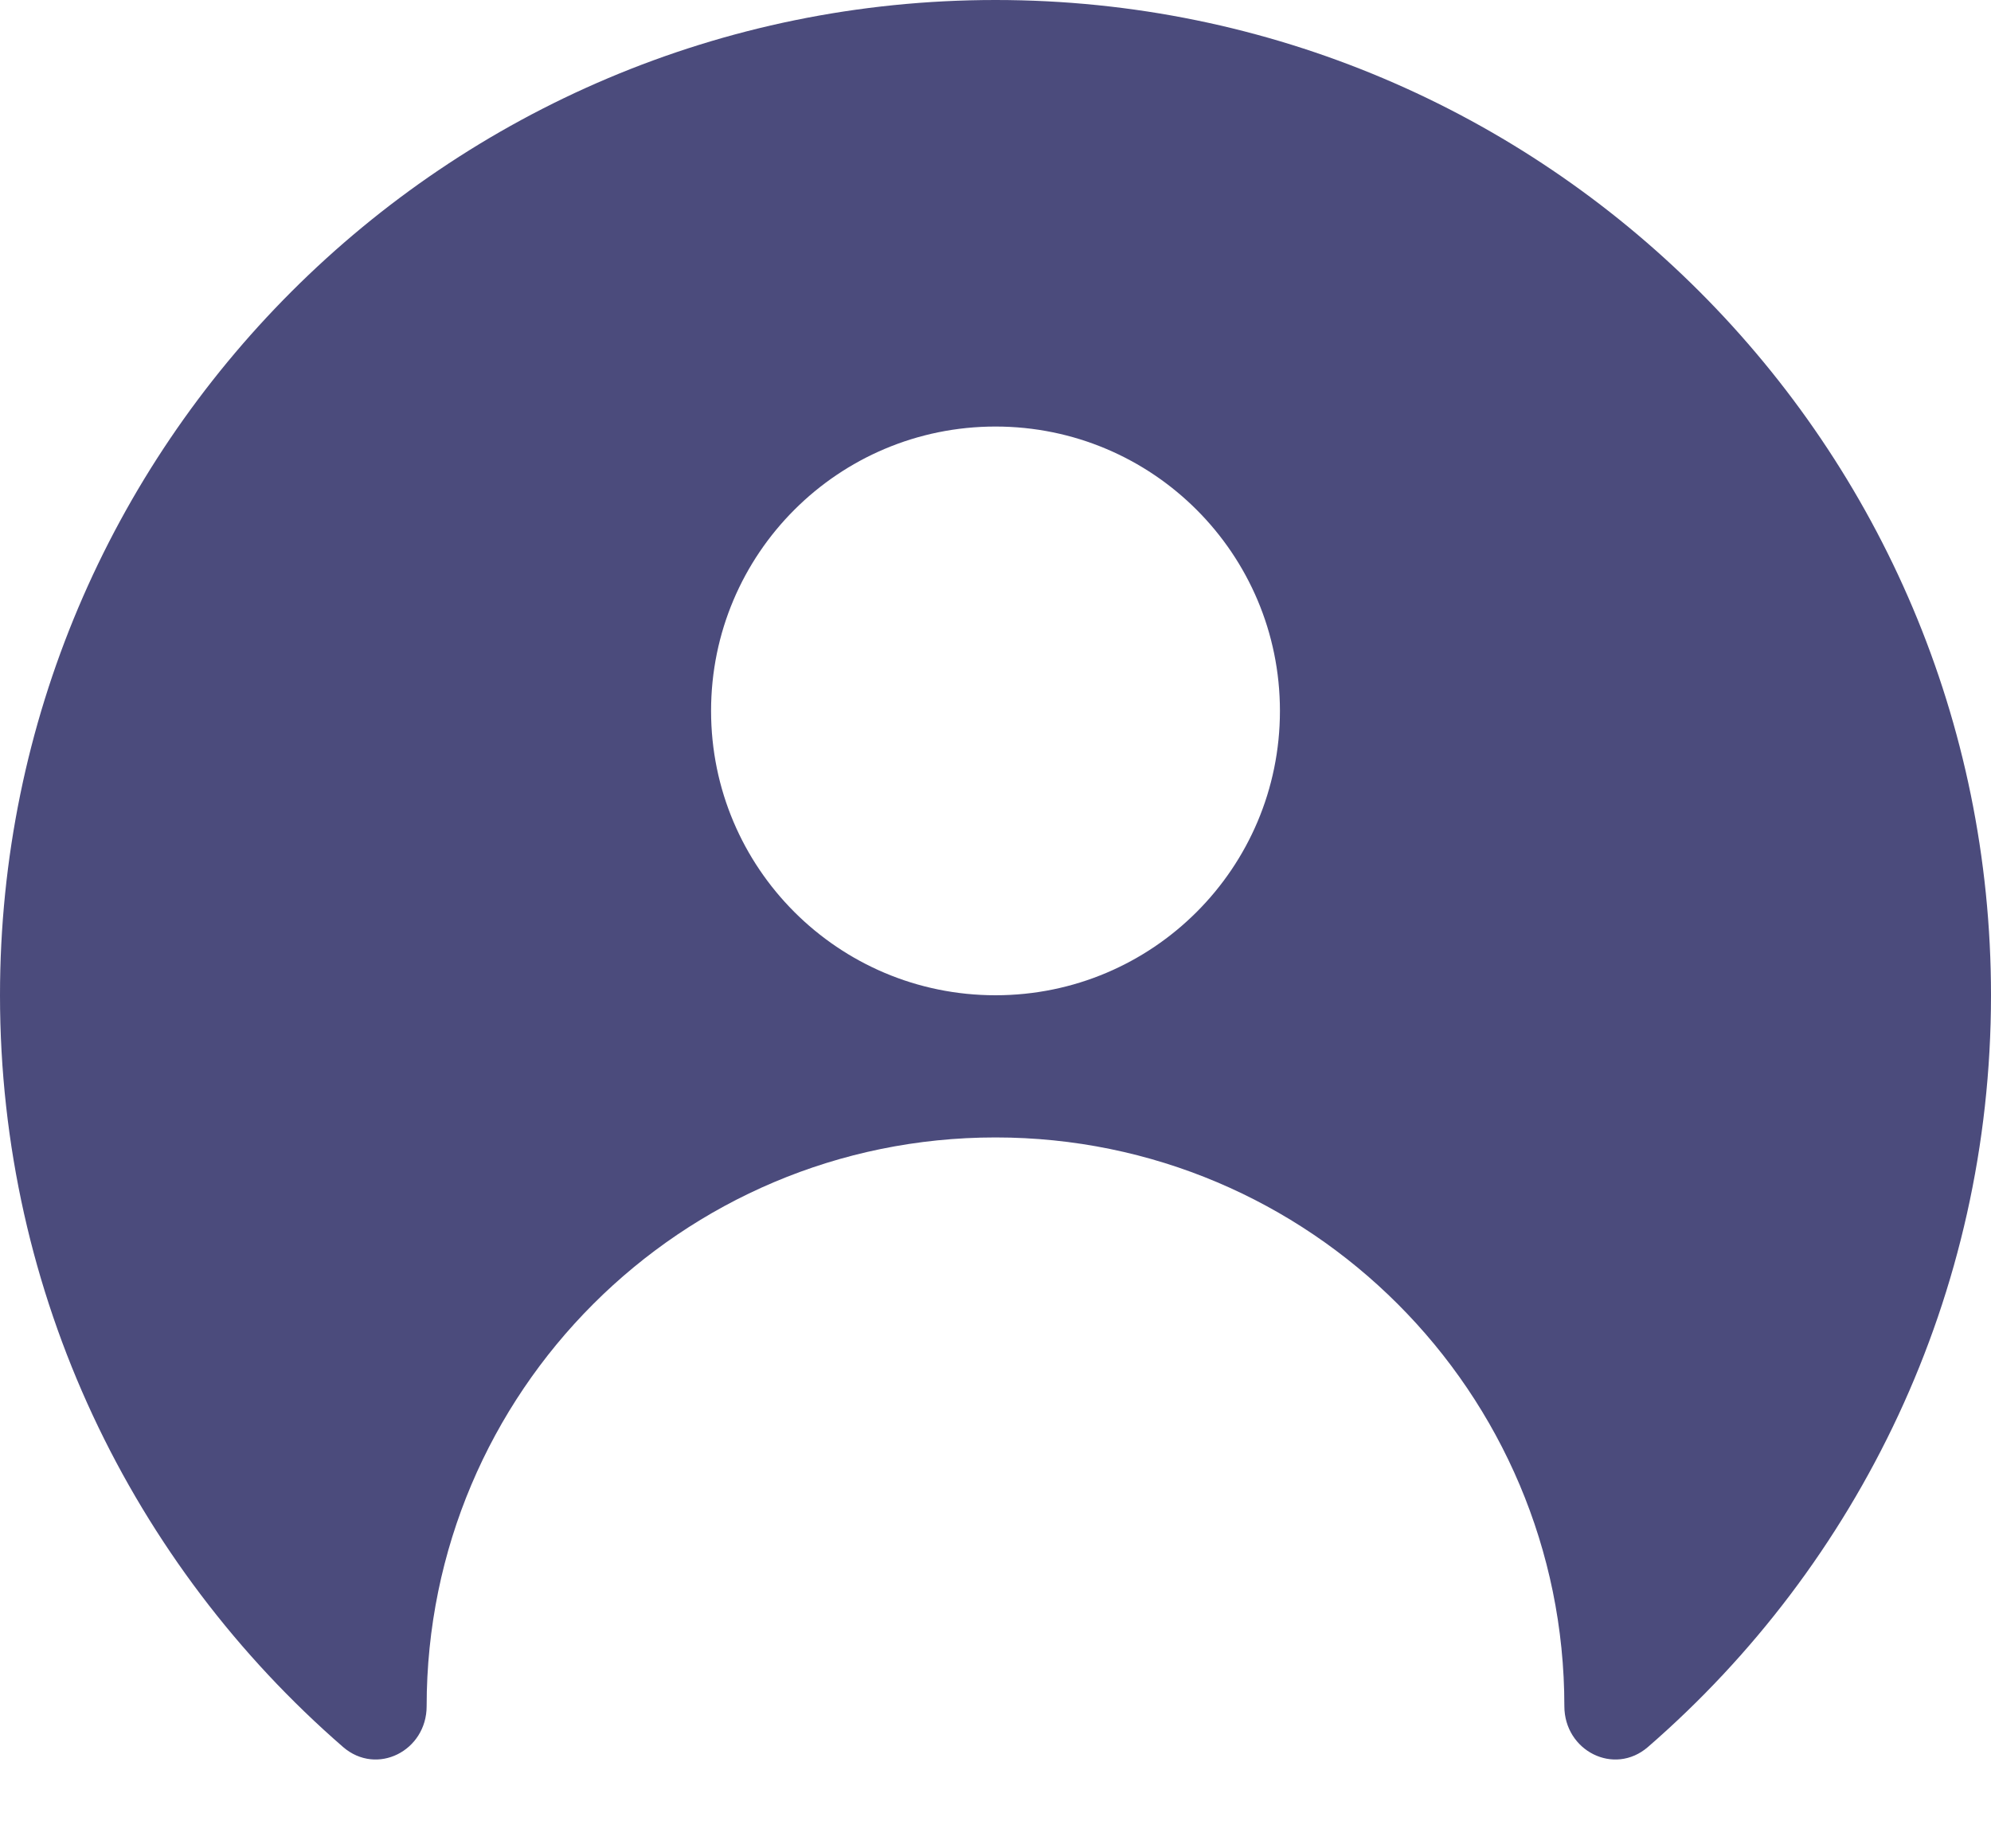<svg width="14" height="13" viewBox="0 0 14 13" fill="none" xmlns="http://www.w3.org/2000/svg">
<path fill-rule="evenodd" clip-rule="evenodd" d="M0 7C0 3.134 3.134 0 7 0C10.866 0 14 3.134 14 7C14 9.111 13.066 11.004 11.588 12.287C11.35 12.493 11 12.314 11 12C11 9.791 9.209 8 7 8C4.791 8 3 9.791 3 12C3 12.314 2.65 12.493 2.412 12.287C0.935 11.004 0 9.111 0 7ZM7 3C5.895 3 5 3.895 5 5C5 6.105 5.895 7 7 7C8.105 7 9 6.105 9 5C9 3.895 8.105 3 7 3Z" fill="#4B4B7C"/>
</svg>
